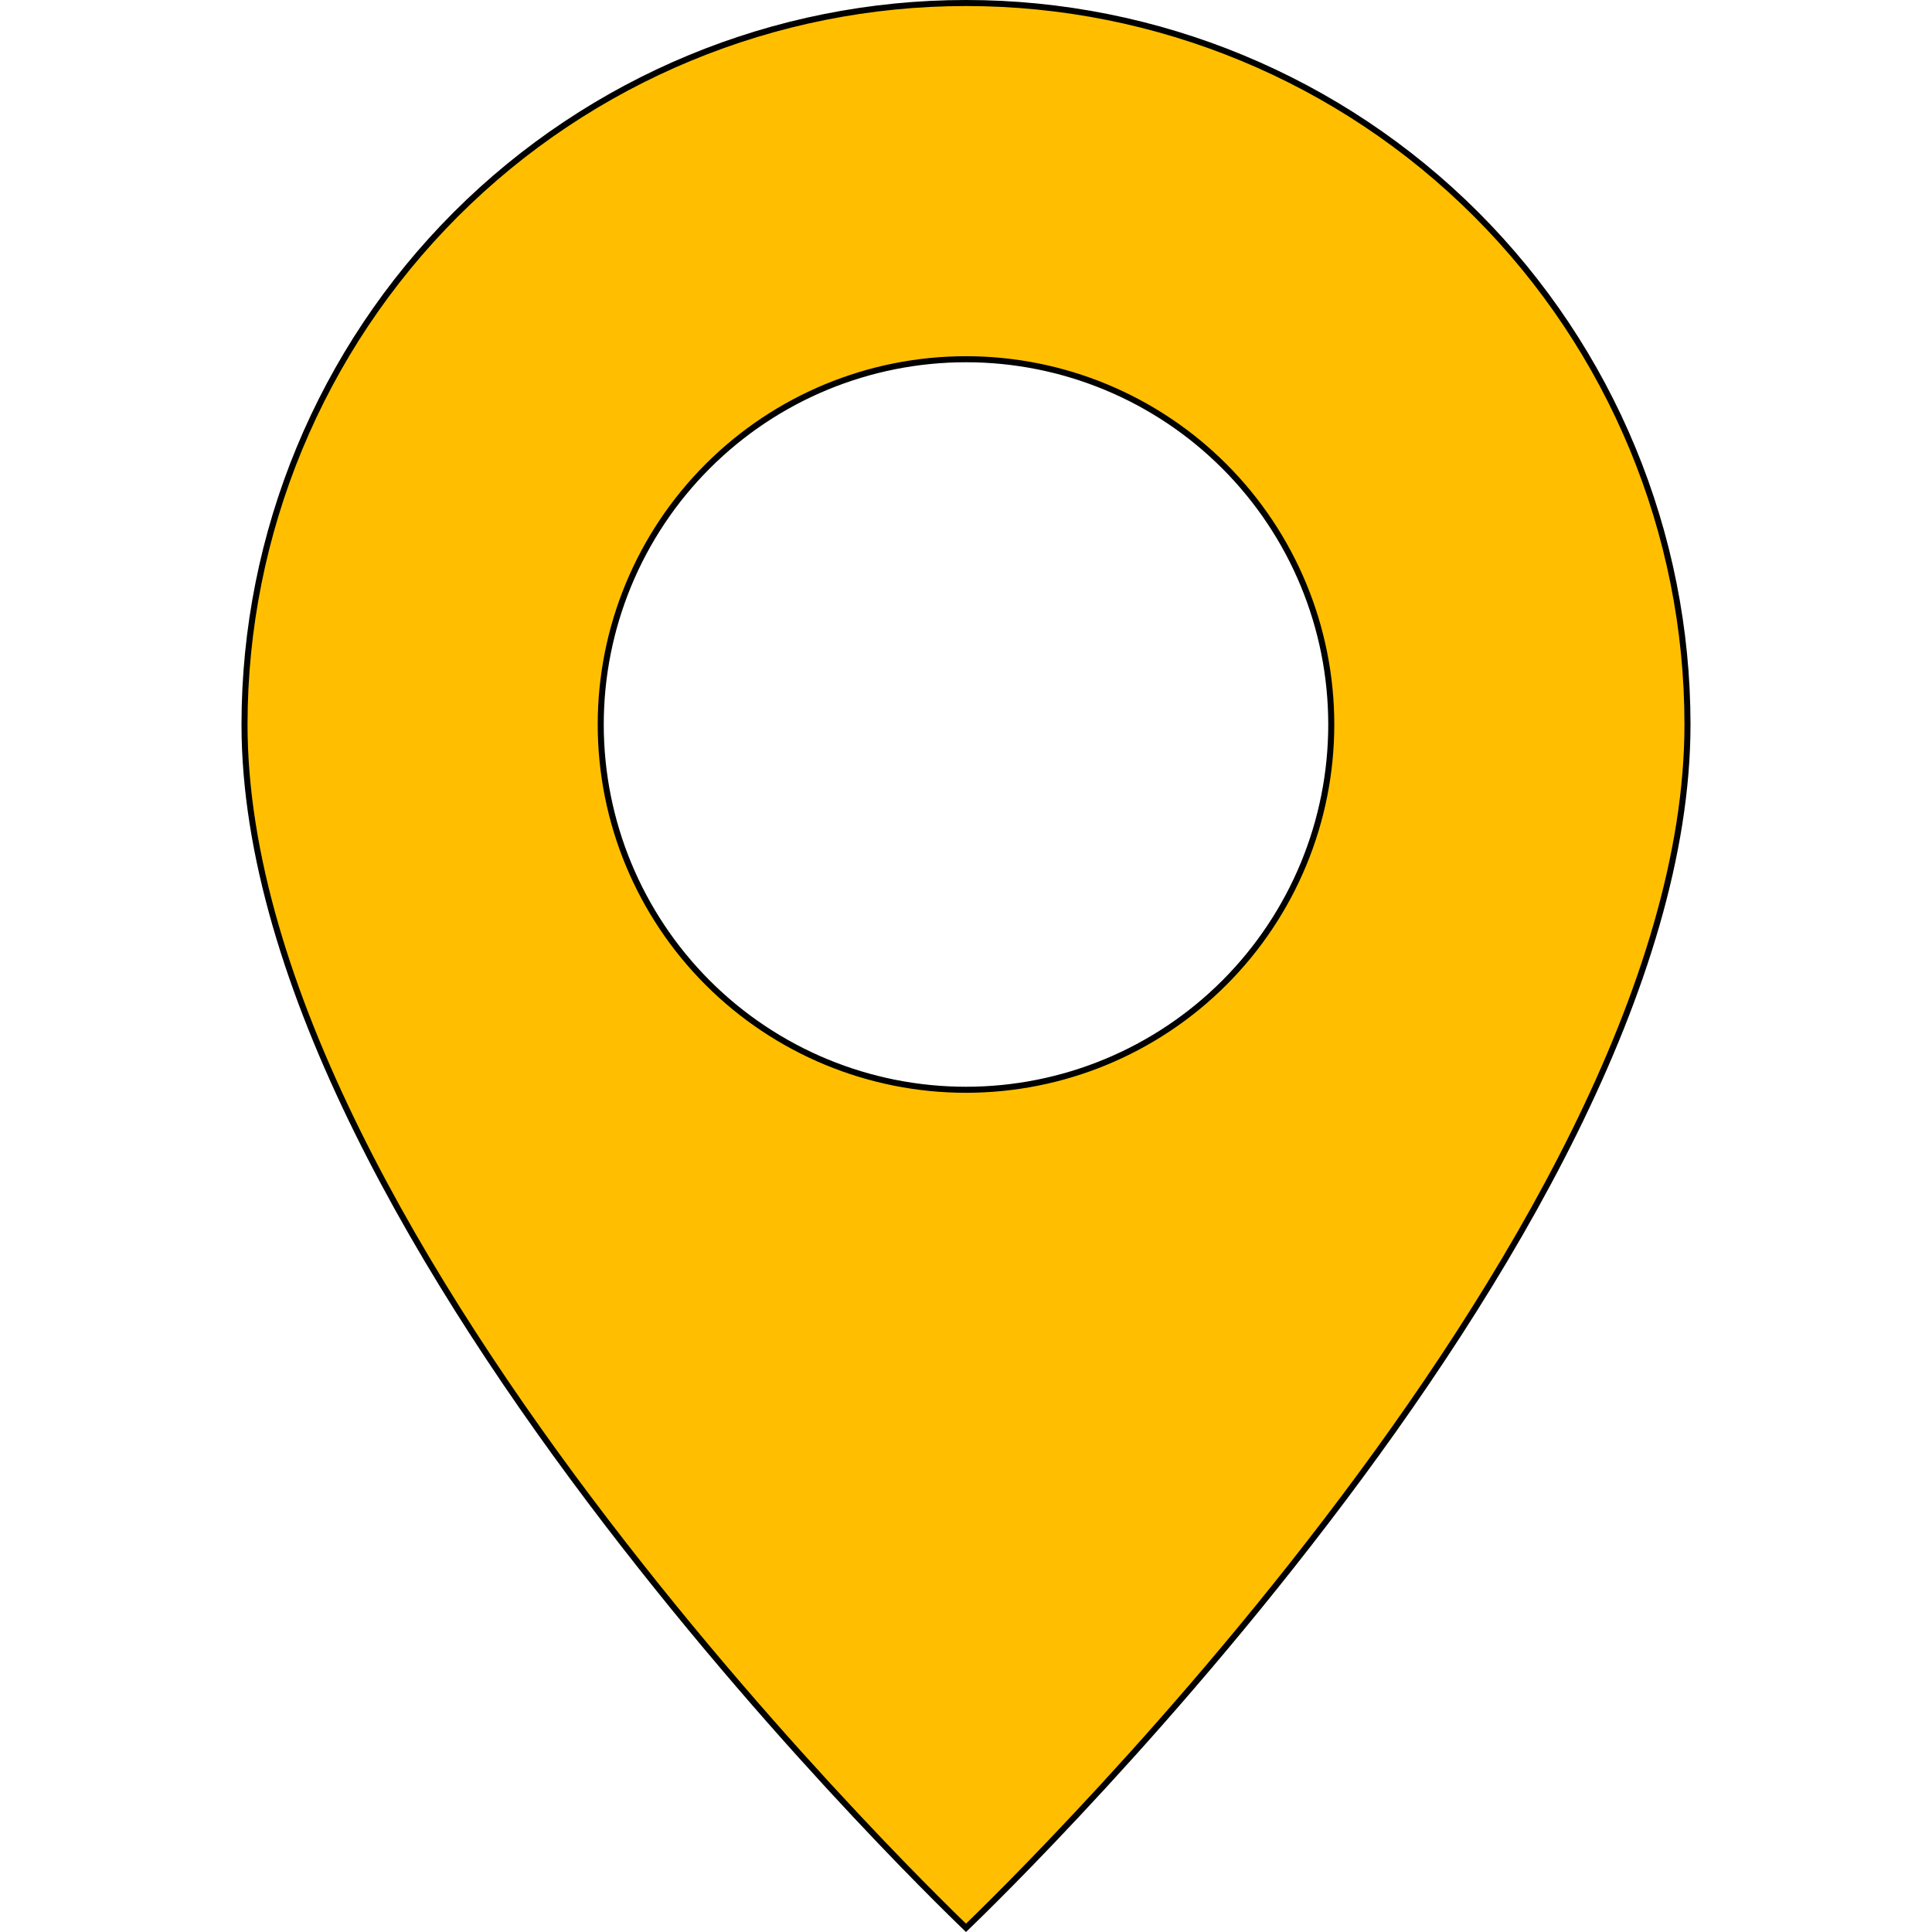 <svg width="32" height="32" viewBox="0 0 32 32" fill="none" xmlns="http://www.w3.org/2000/svg">
<g clip-path="url(#clip0_1030_3361)">
<path d="M16 31.931C15.977 31.909 15.944 31.877 15.9 31.834C15.812 31.749 15.684 31.623 15.52 31.459C15.192 31.132 14.724 30.654 14.162 30.054C13.037 28.854 11.538 27.164 10.04 25.205C8.541 23.246 7.043 21.018 5.92 18.743C4.796 16.467 4.05 14.146 4.05 12C4.05 8.831 5.309 5.791 7.55 3.55C9.791 1.309 12.831 0.05 16 0.05C19.169 0.05 22.209 1.309 24.45 3.55C26.691 5.791 27.95 8.831 27.95 12C27.95 14.146 27.203 16.467 26.08 18.743C24.957 21.018 23.459 23.246 21.96 25.205C20.462 27.164 18.963 28.854 17.838 30.054C17.276 30.654 16.808 31.132 16.48 31.459C16.316 31.623 16.188 31.749 16.1 31.834C16.056 31.877 16.023 31.909 16 31.931ZM11.722 16.278C12.857 17.413 14.395 18.05 16 18.05C17.605 18.05 19.143 17.413 20.278 16.278C21.413 15.143 22.05 13.605 22.05 12C22.05 10.395 21.413 8.857 20.278 7.722C19.143 6.587 17.605 5.95 16 5.95C14.395 5.95 12.857 6.587 11.722 7.722C10.587 8.857 9.95 10.395 9.95 12C9.95 13.605 10.587 15.143 11.722 16.278Z" fill="#FFBF00" stroke="black" stroke-width="0.1"/>
</g>
<defs>
<clipPath id="clip0_1030_3361">
<rect width="32" height="32" fill="white"/>
</clipPath>
</defs>
</svg>
